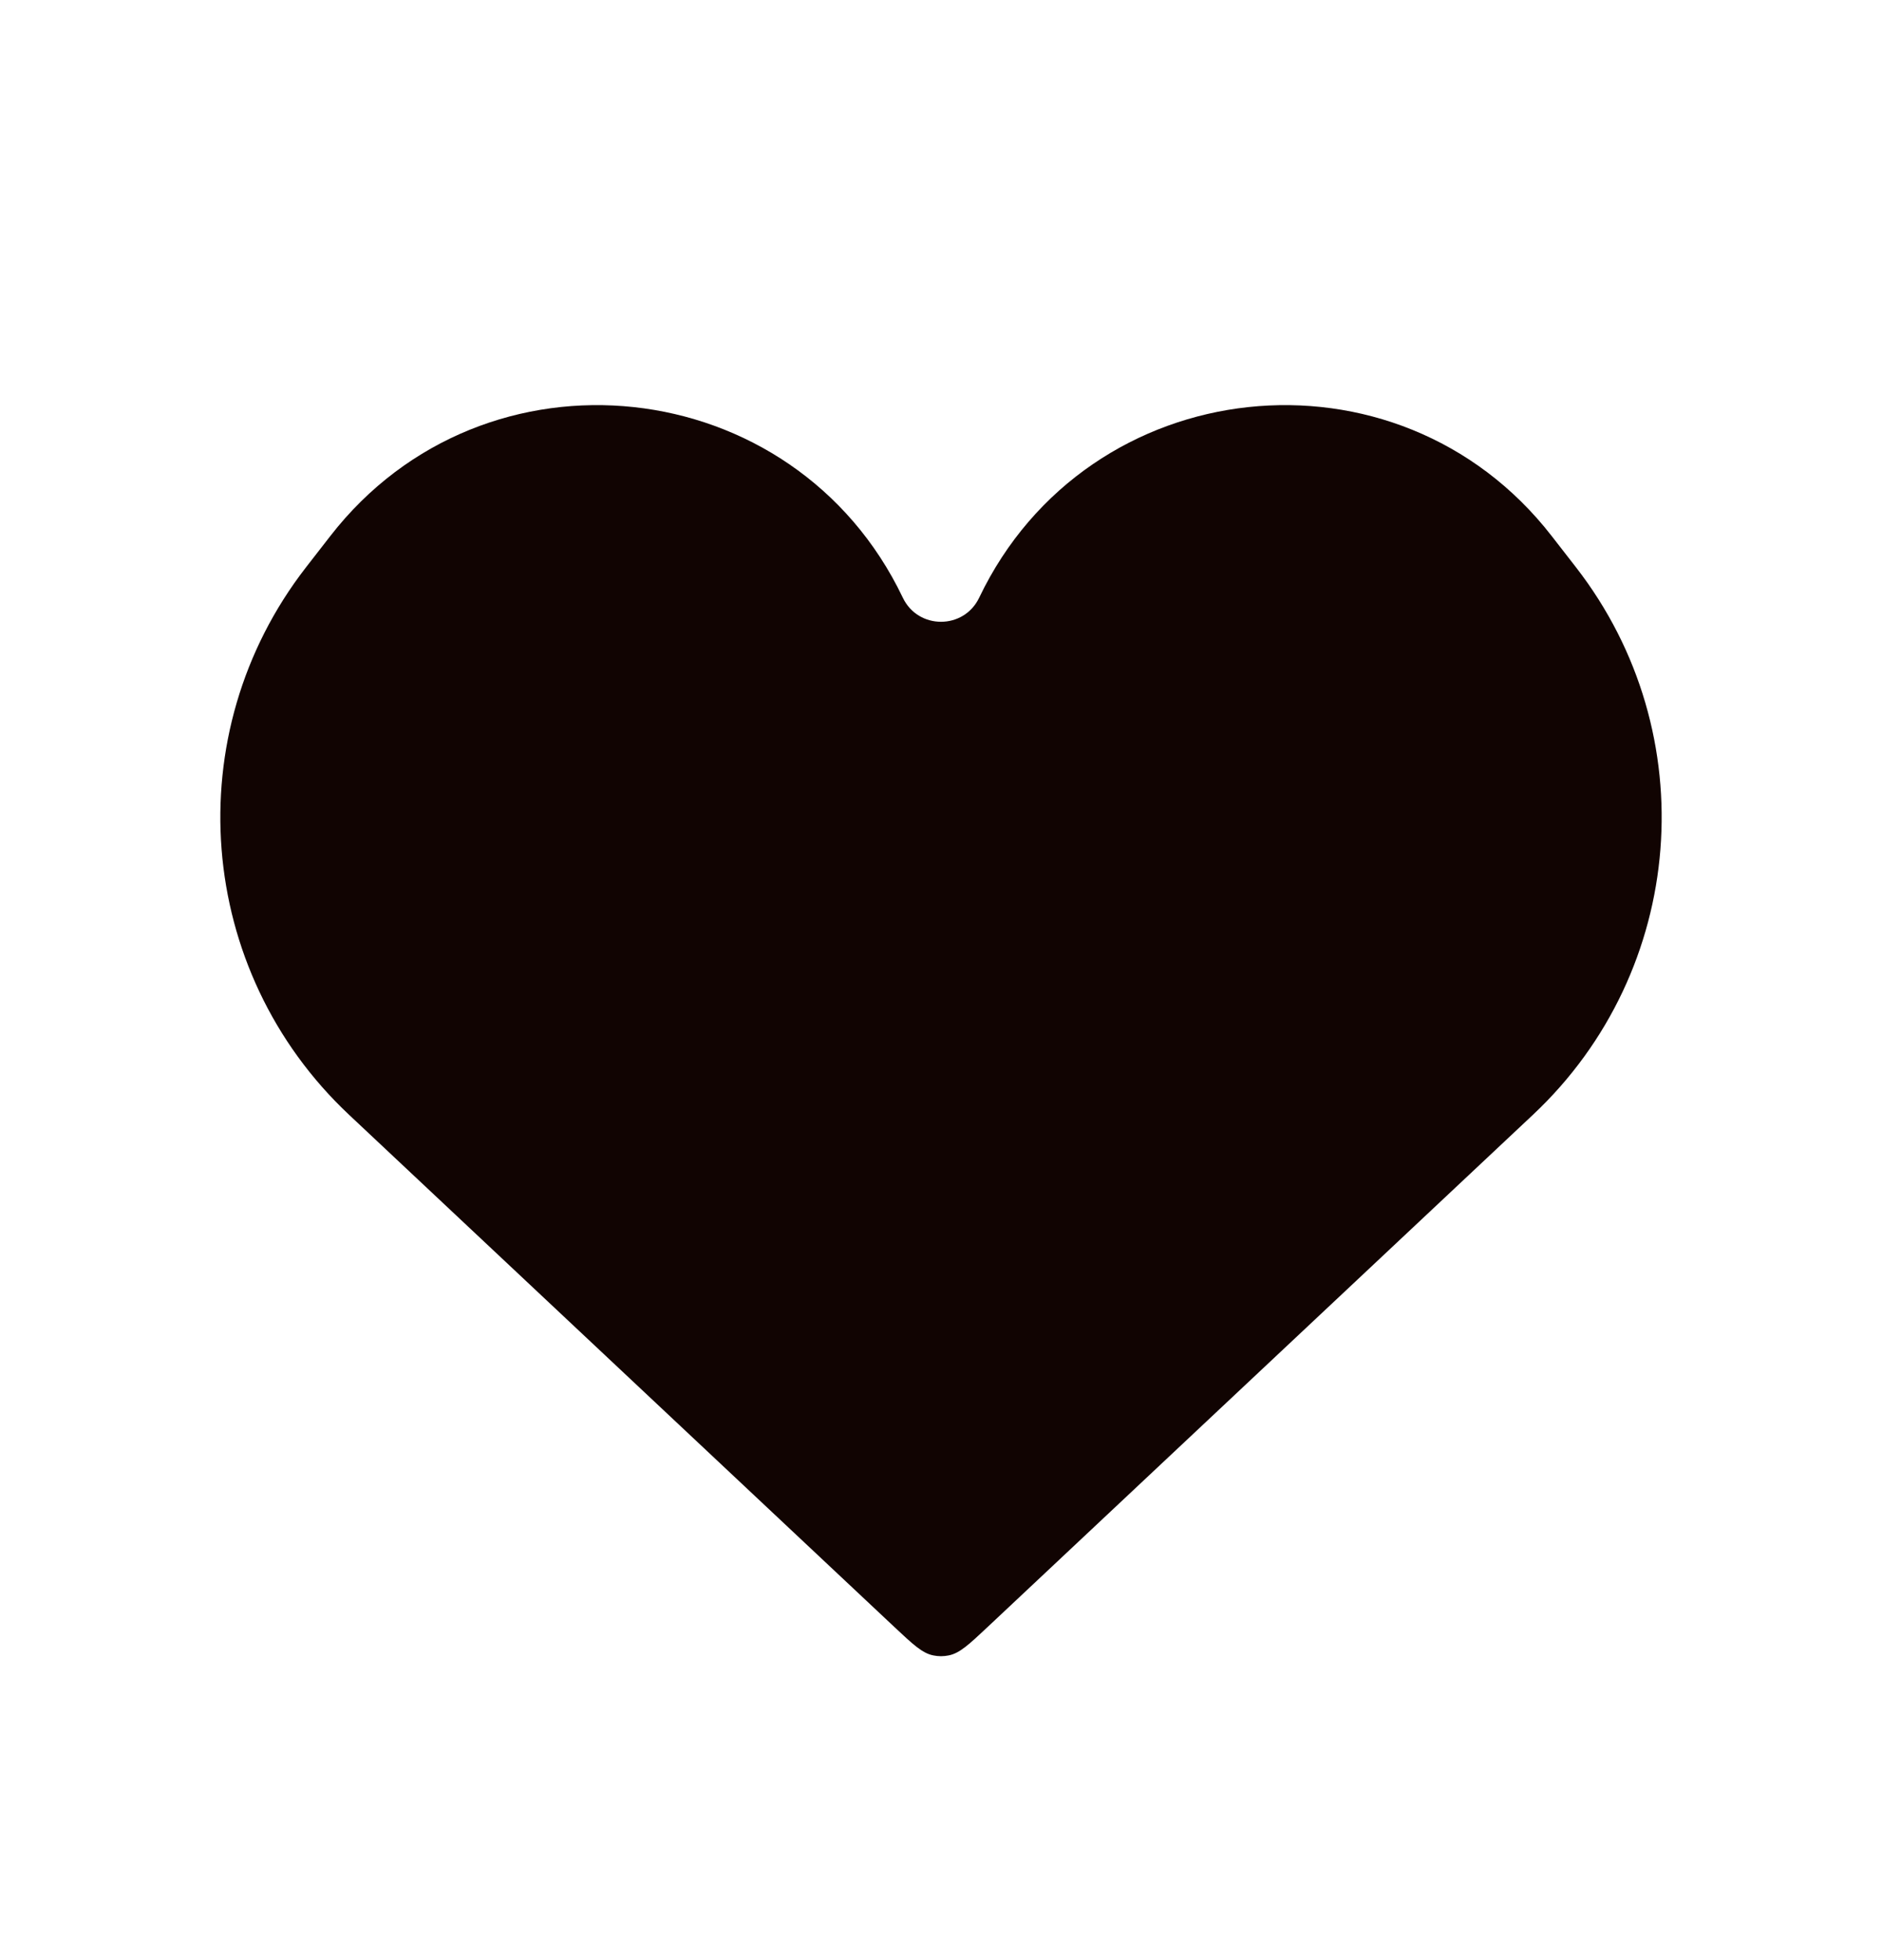 <svg width="24" height="25" viewBox="0 0 24 25" fill="none" xmlns="http://www.w3.org/2000/svg">
<path d="M4.451 14.218L11.403 20.749C11.643 20.974 11.762 21.087 11.904 21.114C11.967 21.127 12.033 21.127 12.096 21.114C12.238 21.087 12.357 20.974 12.597 20.749L19.549 14.218C21.506 12.38 21.743 9.356 20.098 7.236L19.788 6.837C17.82 4.3 13.87 4.726 12.487 7.623C12.291 8.033 11.709 8.033 11.513 7.623C10.13 4.726 6.18 4.3 4.212 6.837L3.902 7.236C2.257 9.356 2.494 12.38 4.451 14.218Z" fill="#110402"/>
</svg>
